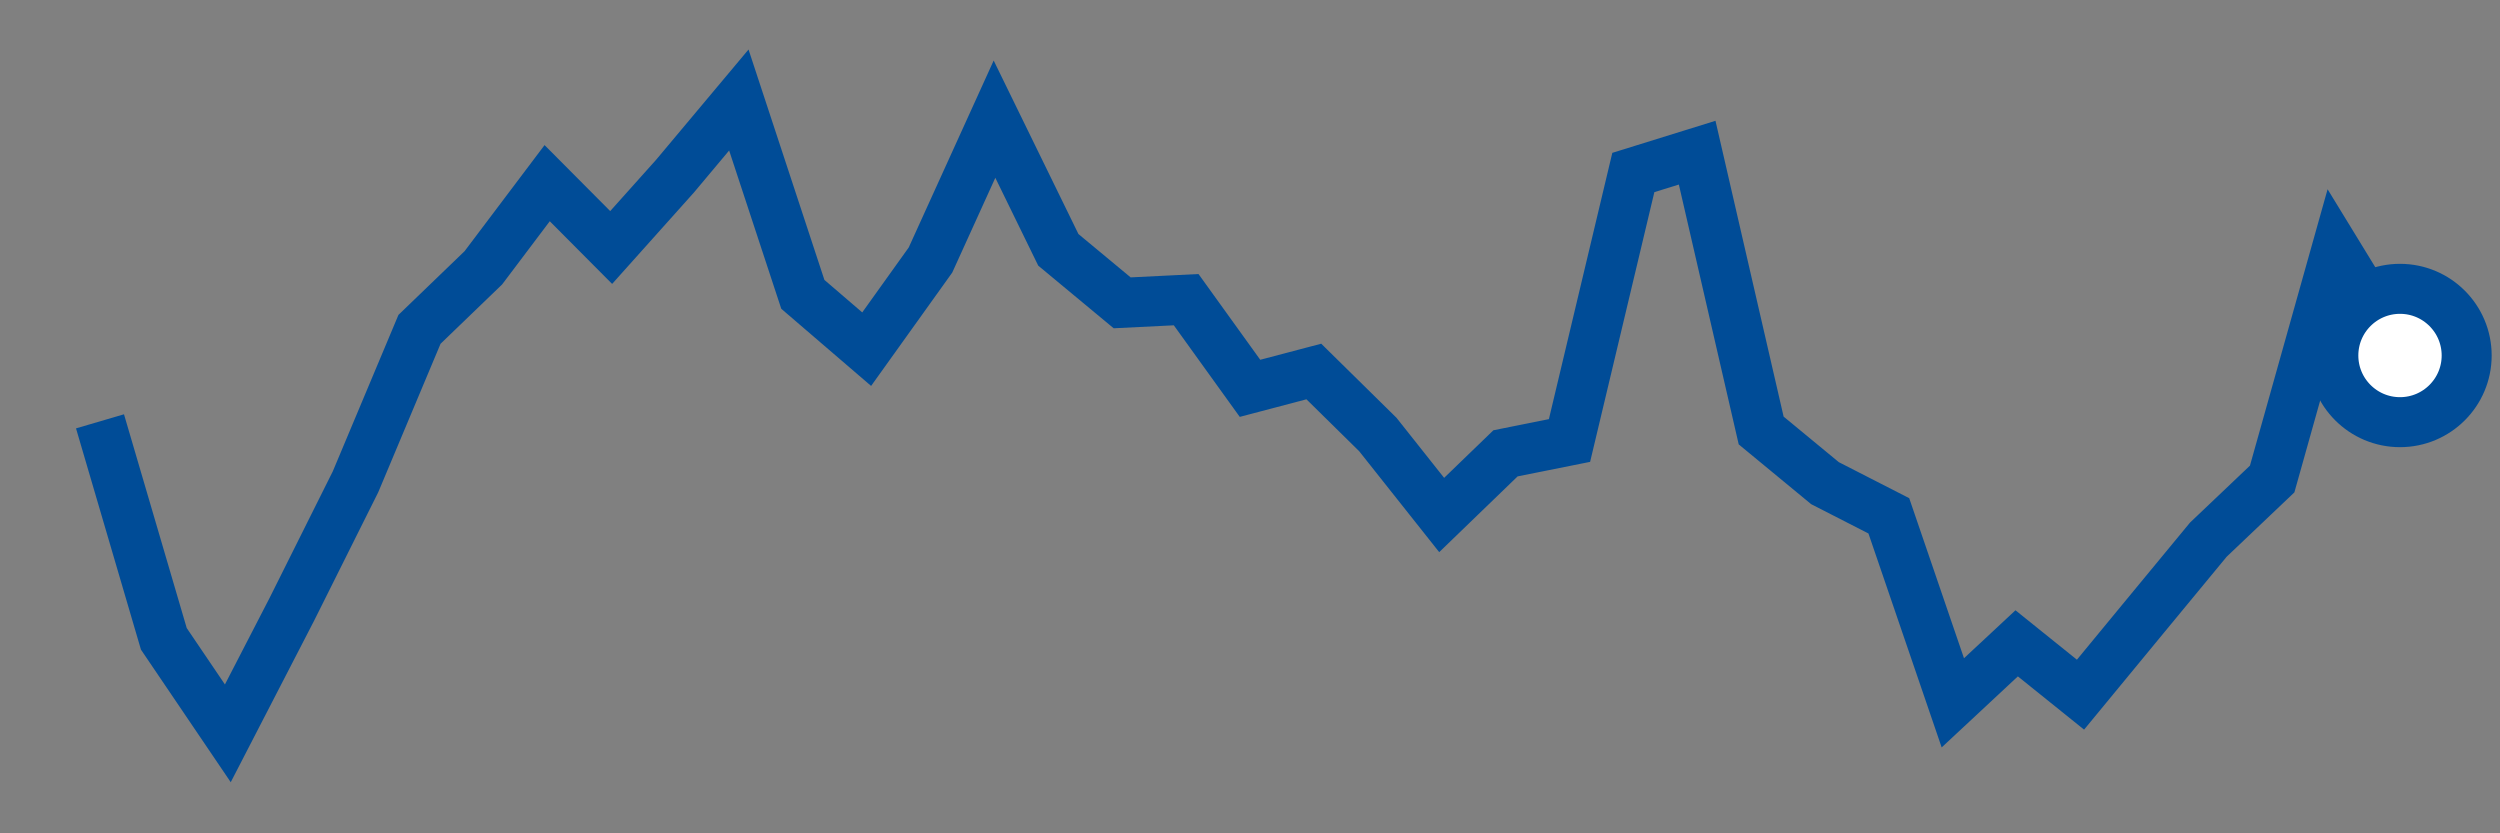 <svg  height = "50"  width = "150"  version = "1.1"  xmlns = "http://www.w3.org/2000/svg">
<rect width="100%" height="100%" fill="#808080" stroke="none"/>
<polyline points="6,25.28 9.83,38.33 13.67,44 17.5,36.58 21.33,28.91 25.17,19.76 29,16.07 32.83,10.99 36.67,14.85 40.5,10.57 44.33,6 48.17,17.66 52,20.95 55.83,15.6 59.67,7.15 63.5,14.99 67.33,18.17 71.17,17.98 75,23.3 78.83,22.29 82.67,26.07 86.5,30.9 90.33,27.2 94.17,26.43 98,10.35 101.83,9.16 105.67,25.83 109.5,28.99 113.33,30.95 117.17,42.17 121,38.6 124.83,41.68 128.67,37.02 132.5,32.38 136.33,28.74 140.17,15.07 144,21.33" style="fill:none;stroke:#004C97;stroke-width:3" />
<circle cx="144" cy="21.33" r="4" fill="white" stroke = "#004C97" stroke-width="3"/>
</svg>
